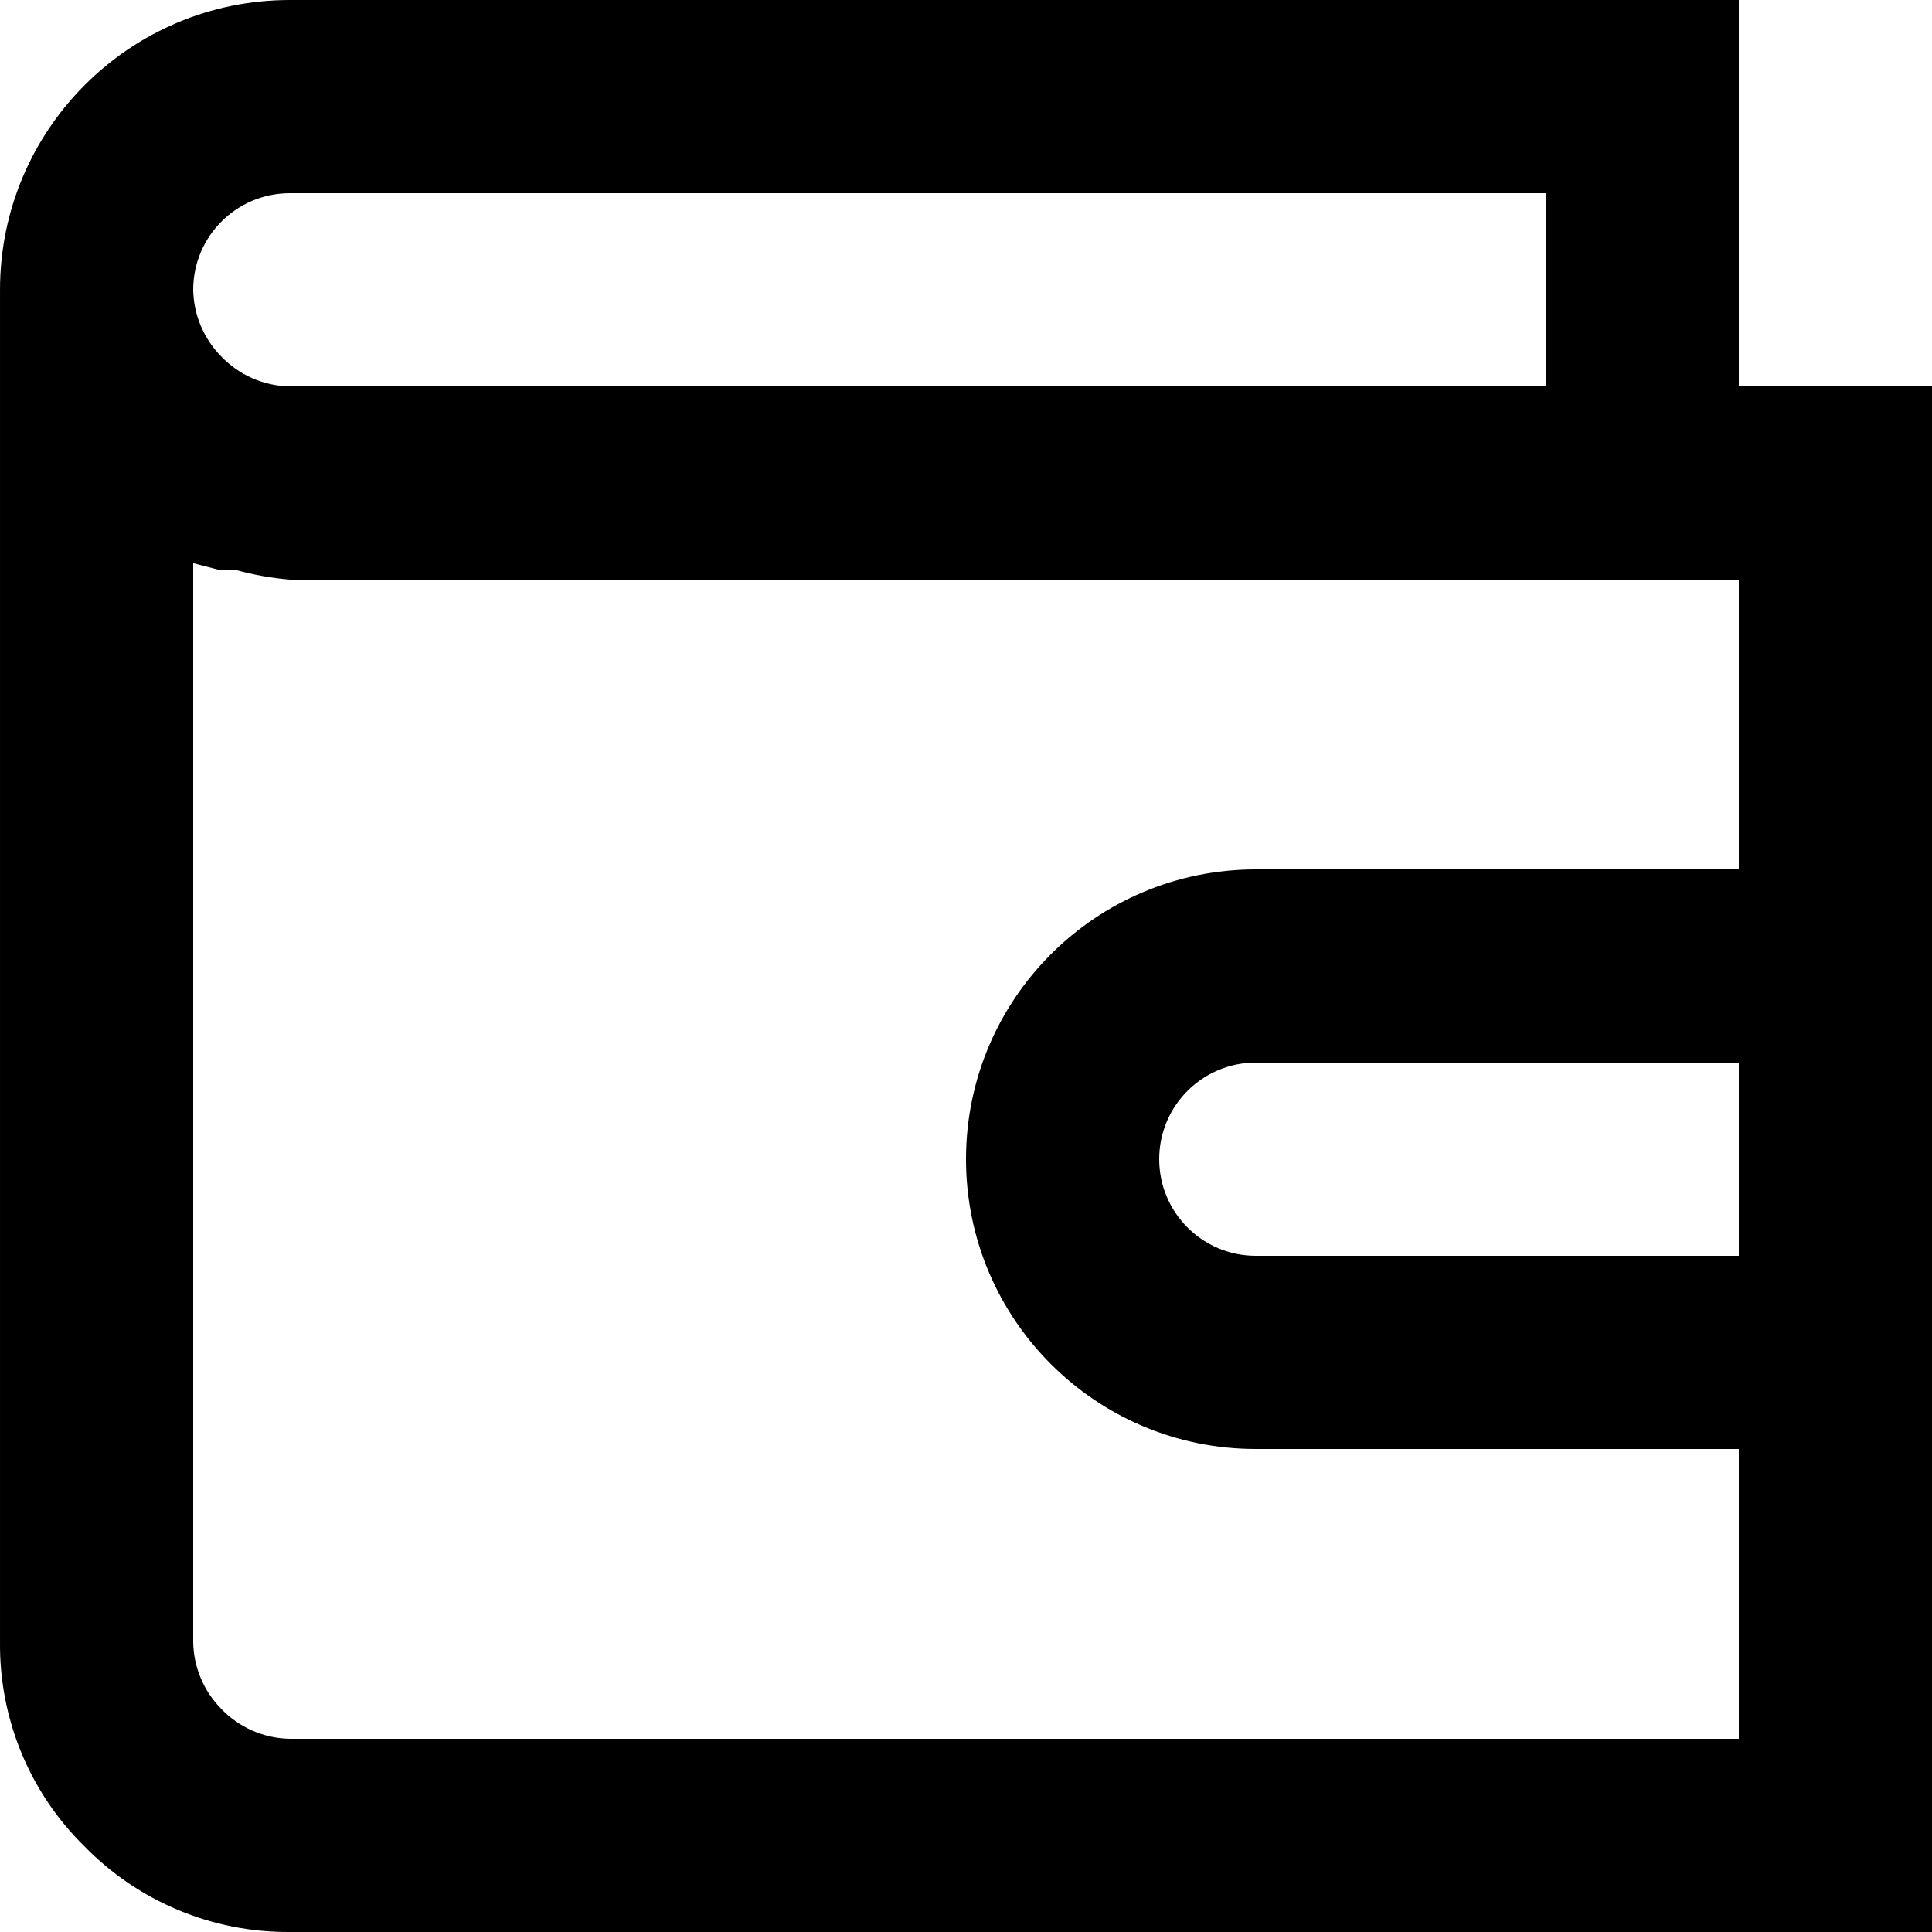 <?xml version="1.0" encoding="UTF-8"?>
<svg width="24px" height="24px" viewBox="0 0 24 24" version="1.1" xmlns="http://www.w3.org/2000/svg" xmlns:xlink="http://www.w3.org/1999/xlink">
    <path d="M24,18 L24,4.8 L21.6,4.8 L21.6,0 L3.6,0 C1.612,0 8.83861151e-05,1.612 8.83861151e-05,3.6 L8.83861151e-05,20.4 C-0.009,21.35 0.367,22.264 1.044,22.931 C1.715,23.621 2.638,24.007 3.6,24 L24,24 L24,18 Z M21.6,15.6 L15.6,15.6 C14.937,15.6 14.4,15.062 14.4,14.4 C14.4,13.737 14.937,13.2 15.6,13.2 L21.6,13.2 L21.6,15.6 Z M3.6,2.4 L19.2,2.4 L19.2,4.8 L3.6,4.8 C3.278,4.795 2.971,4.661 2.748,4.428 C2.53,4.207 2.405,3.911 2.4,3.6 C2.4,2.937 2.938,2.4 3.6,2.4 Z M3.6,21.6 C3.278,21.595 2.971,21.461 2.748,21.228 C2.53,21.007 2.405,20.71 2.4,20.4 L2.4,6.996 L2.724,7.08 L2.928,7.08 C3.148,7.141 3.373,7.181 3.6,7.2 L21.6,7.2 L21.6,10.8 L15.6,10.8 C13.612,10.8 12,12.411 12,14.4 C12,16.388 13.612,18 15.6,18 L21.6,18 L21.6,21.6 L3.6,21.6 Z"></path>
</svg>